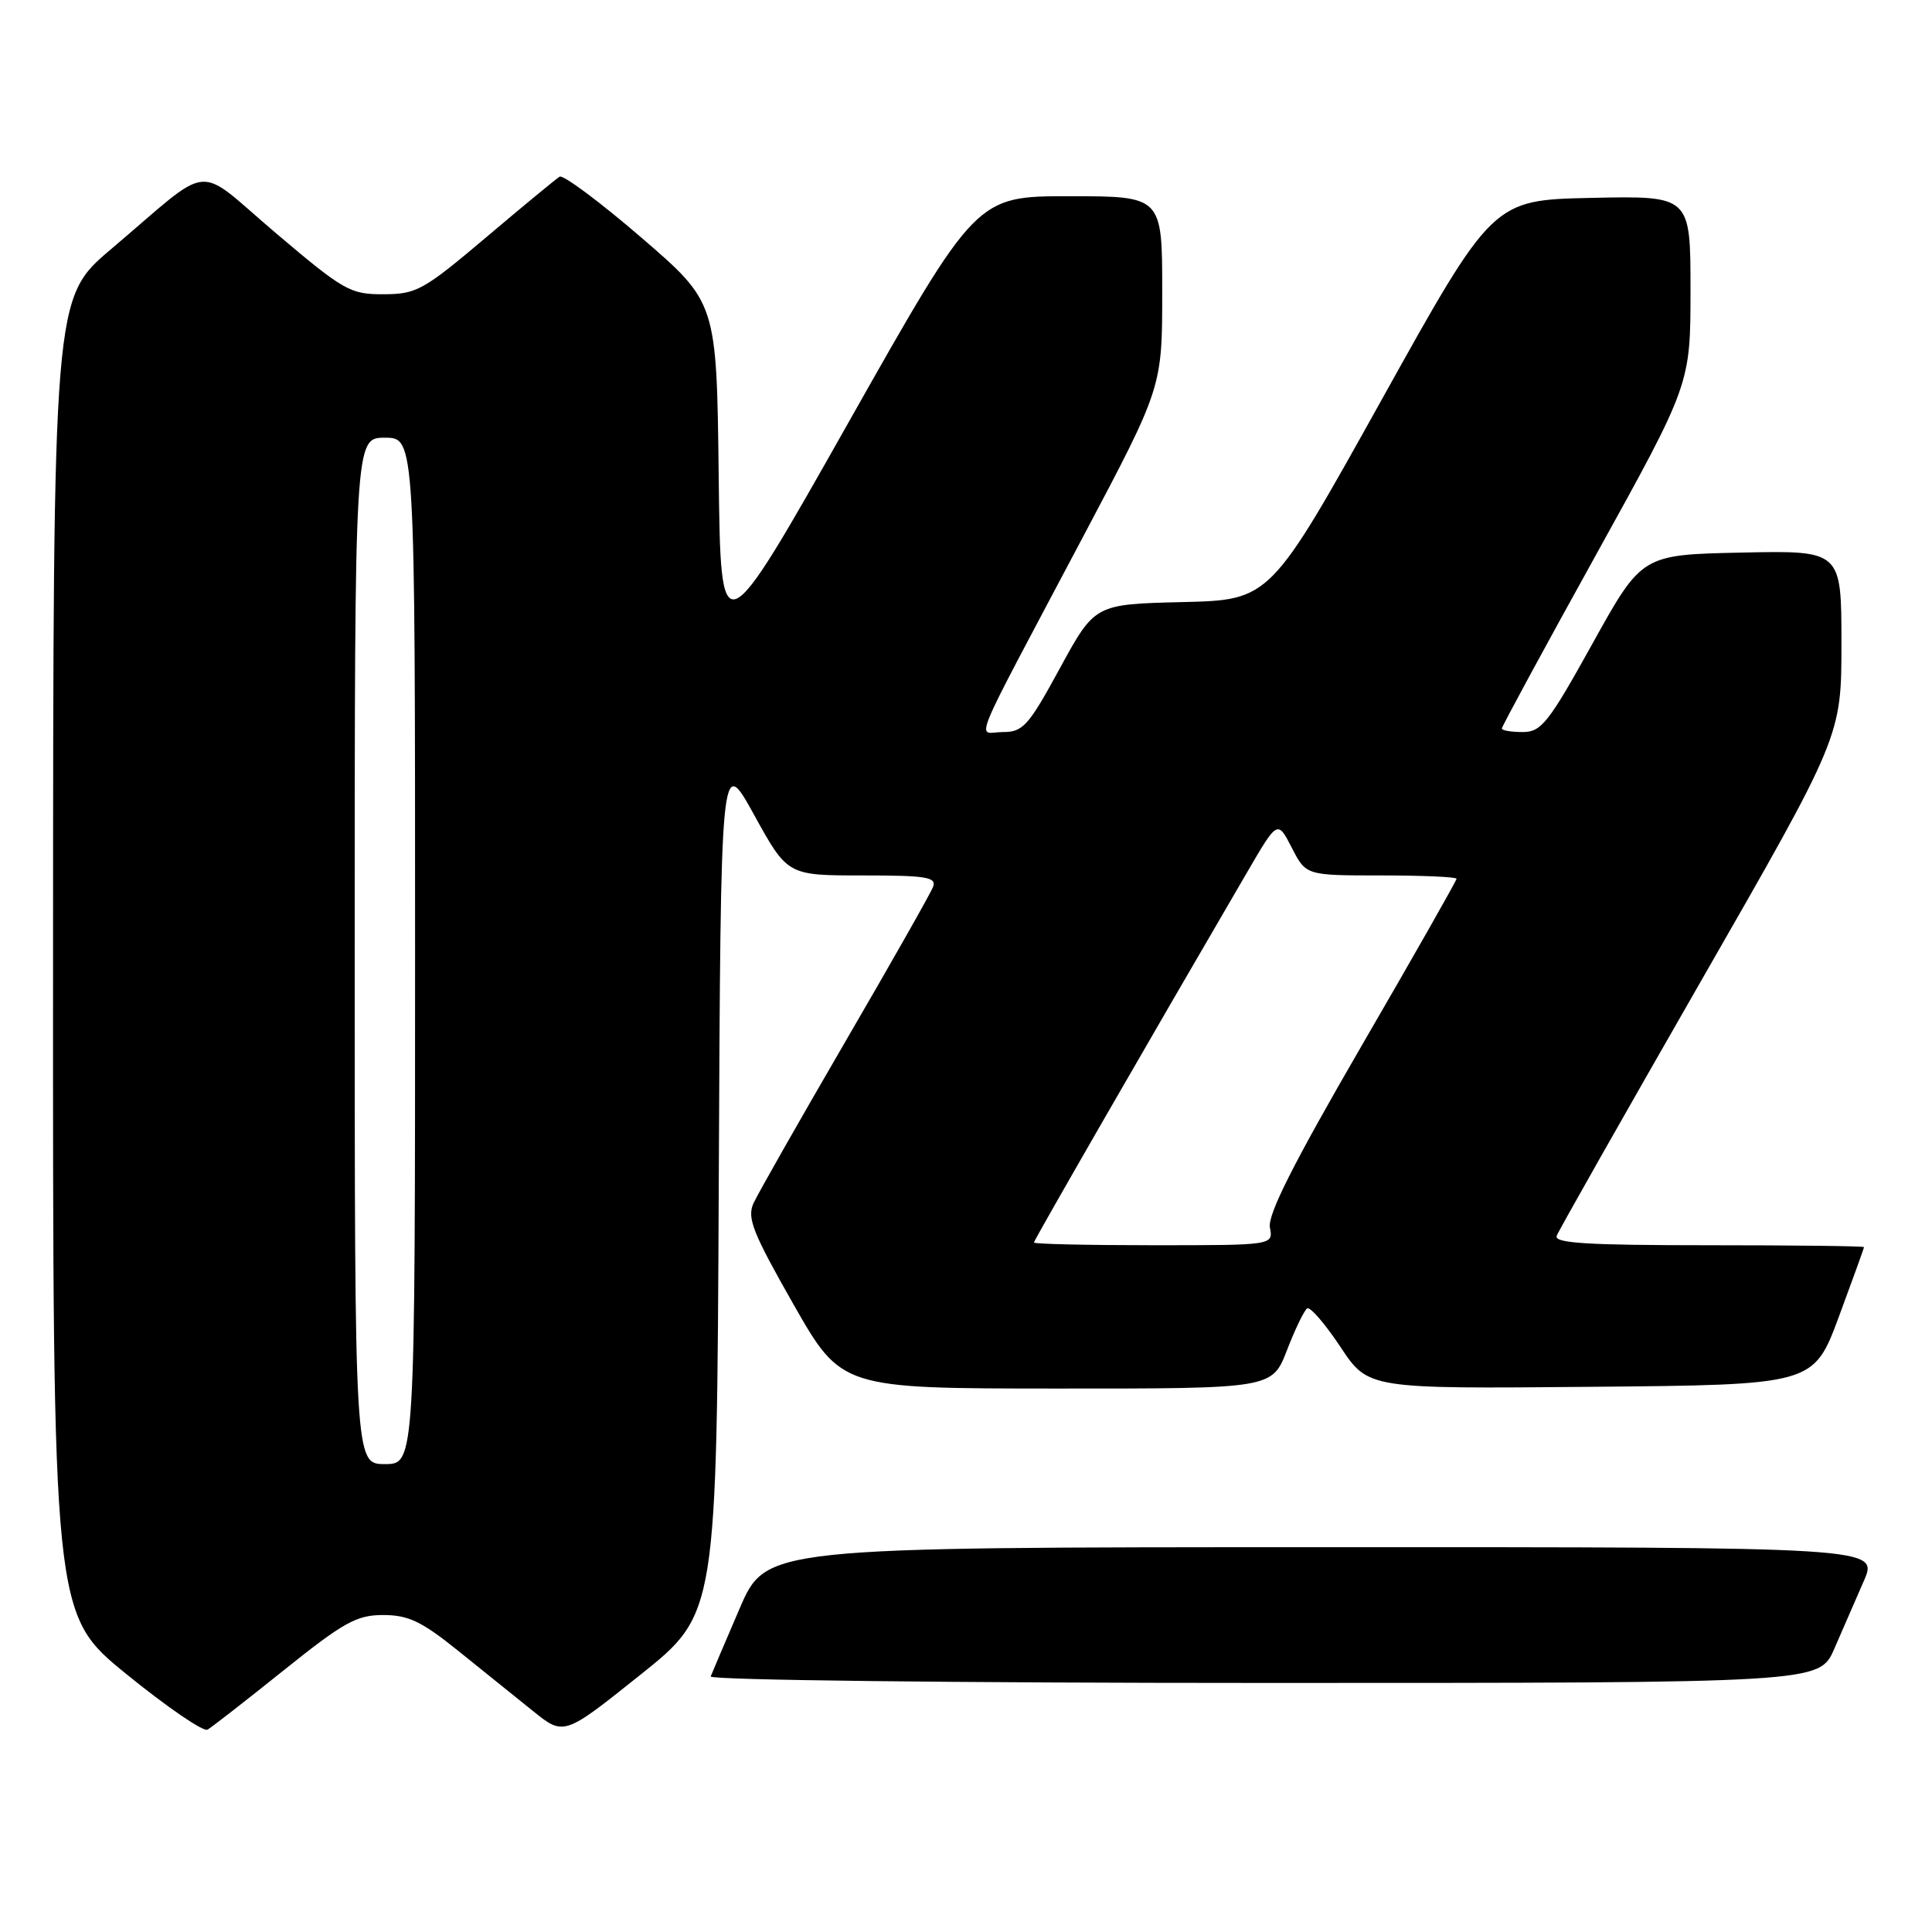 <?xml version="1.0" encoding="UTF-8" standalone="no"?>
<!DOCTYPE svg PUBLIC "-//W3C//DTD SVG 1.1//EN" "http://www.w3.org/Graphics/SVG/1.1/DTD/svg11.dtd" >
<svg xmlns="http://www.w3.org/2000/svg" xmlns:xlink="http://www.w3.org/1999/xlink" version="1.1" viewBox="0 0 256 256">
 <g >
 <path fill="currentColor"
d=" M 37.61 221.31 C 45.56 214.94 47.25 214.00 50.77 214.00 C 54.10 214.00 55.86 214.84 60.66 218.70 C 63.87 221.28 68.35 224.89 70.61 226.71 C 74.72 230.02 74.72 230.02 84.85 221.92 C 94.98 213.83 94.98 213.83 95.24 156.89 C 95.50 99.95 95.50 99.95 99.92 107.97 C 104.35 116.00 104.35 116.00 114.28 116.00 C 122.78 116.00 124.13 116.22 123.63 117.53 C 123.31 118.37 118.06 127.63 111.96 138.11 C 105.87 148.59 100.41 158.19 99.84 159.44 C 98.96 161.38 99.75 163.36 105.15 172.85 C 111.50 183.98 111.50 183.98 140.03 183.99 C 168.56 184.00 168.56 184.00 170.53 178.91 C 171.61 176.11 172.82 173.61 173.21 173.37 C 173.61 173.13 175.59 175.42 177.62 178.48 C 181.30 184.03 181.30 184.03 210.80 183.76 C 240.30 183.50 240.30 183.50 243.65 174.50 C 245.48 169.55 246.99 165.39 246.99 165.25 C 247.00 165.11 237.73 165.00 226.39 165.00 C 210.32 165.00 205.89 164.73 206.27 163.75 C 206.53 163.06 215.13 147.89 225.37 130.03 C 244.00 97.56 244.00 97.56 244.00 85.25 C 244.00 72.94 244.00 72.94 230.77 73.22 C 217.55 73.50 217.55 73.50 211.03 85.25 C 205.16 95.83 204.23 97.00 201.75 97.00 C 200.24 97.00 199.00 96.79 199.00 96.53 C 199.00 96.27 204.62 85.90 211.50 73.48 C 224.00 50.90 224.00 50.90 224.00 38.42 C 224.00 25.94 224.00 25.94 210.90 26.22 C 197.80 26.50 197.80 26.50 183.06 53.00 C 168.31 79.50 168.31 79.50 156.69 79.78 C 145.07 80.06 145.07 80.06 140.45 88.53 C 136.28 96.19 135.56 97.00 132.89 97.00 C 129.43 97.00 128.09 100.26 143.63 70.90 C 154.00 51.31 154.00 51.31 154.00 38.65 C 154.00 26.00 154.00 26.00 141.68 26.00 C 129.36 26.00 129.36 26.00 112.43 55.98 C 95.50 85.95 95.50 85.95 95.23 63.01 C 94.96 40.08 94.96 40.08 84.98 31.48 C 79.49 26.75 74.61 23.12 74.15 23.41 C 73.68 23.70 69.29 27.32 64.40 31.46 C 56.09 38.48 55.19 38.98 50.81 38.99 C 46.40 39.00 45.57 38.53 36.58 30.91 C 25.61 21.61 28.50 21.34 14.73 33.00 C 7.05 39.50 7.05 39.50 7.03 126.70 C 7.00 213.90 7.00 213.90 16.75 221.83 C 22.11 226.19 26.95 229.50 27.50 229.19 C 28.05 228.87 32.60 225.33 37.61 221.31 Z  M 243.04 218.50 C 244.12 216.03 245.88 211.97 246.96 209.50 C 248.93 205.00 248.93 205.00 175.21 205.01 C 101.50 205.02 101.50 205.02 98.00 213.15 C 96.08 217.62 94.35 221.66 94.17 222.14 C 93.98 222.62 126.63 223.00 167.45 223.00 C 241.07 223.00 241.07 223.00 243.04 218.50 Z  M 47.00 126.00 C 47.00 58.00 47.00 58.00 51.00 58.00 C 55.00 58.00 55.00 58.00 55.00 126.00 C 55.00 194.00 55.00 194.00 51.00 194.00 C 47.00 194.00 47.00 194.00 47.00 126.00 Z  M 137.00 164.64 C 137.00 164.34 152.04 138.22 165.25 115.58 C 169.28 108.66 169.28 108.66 171.17 112.33 C 173.05 116.00 173.05 116.00 183.02 116.00 C 188.51 116.00 193.00 116.20 193.00 116.44 C 193.00 116.69 187.34 126.65 180.41 138.59 C 171.35 154.22 167.95 160.96 168.27 162.65 C 168.72 165.00 168.72 165.00 152.86 165.00 C 144.14 165.00 137.00 164.84 137.00 164.64 Z "/>
</g>
</svg>